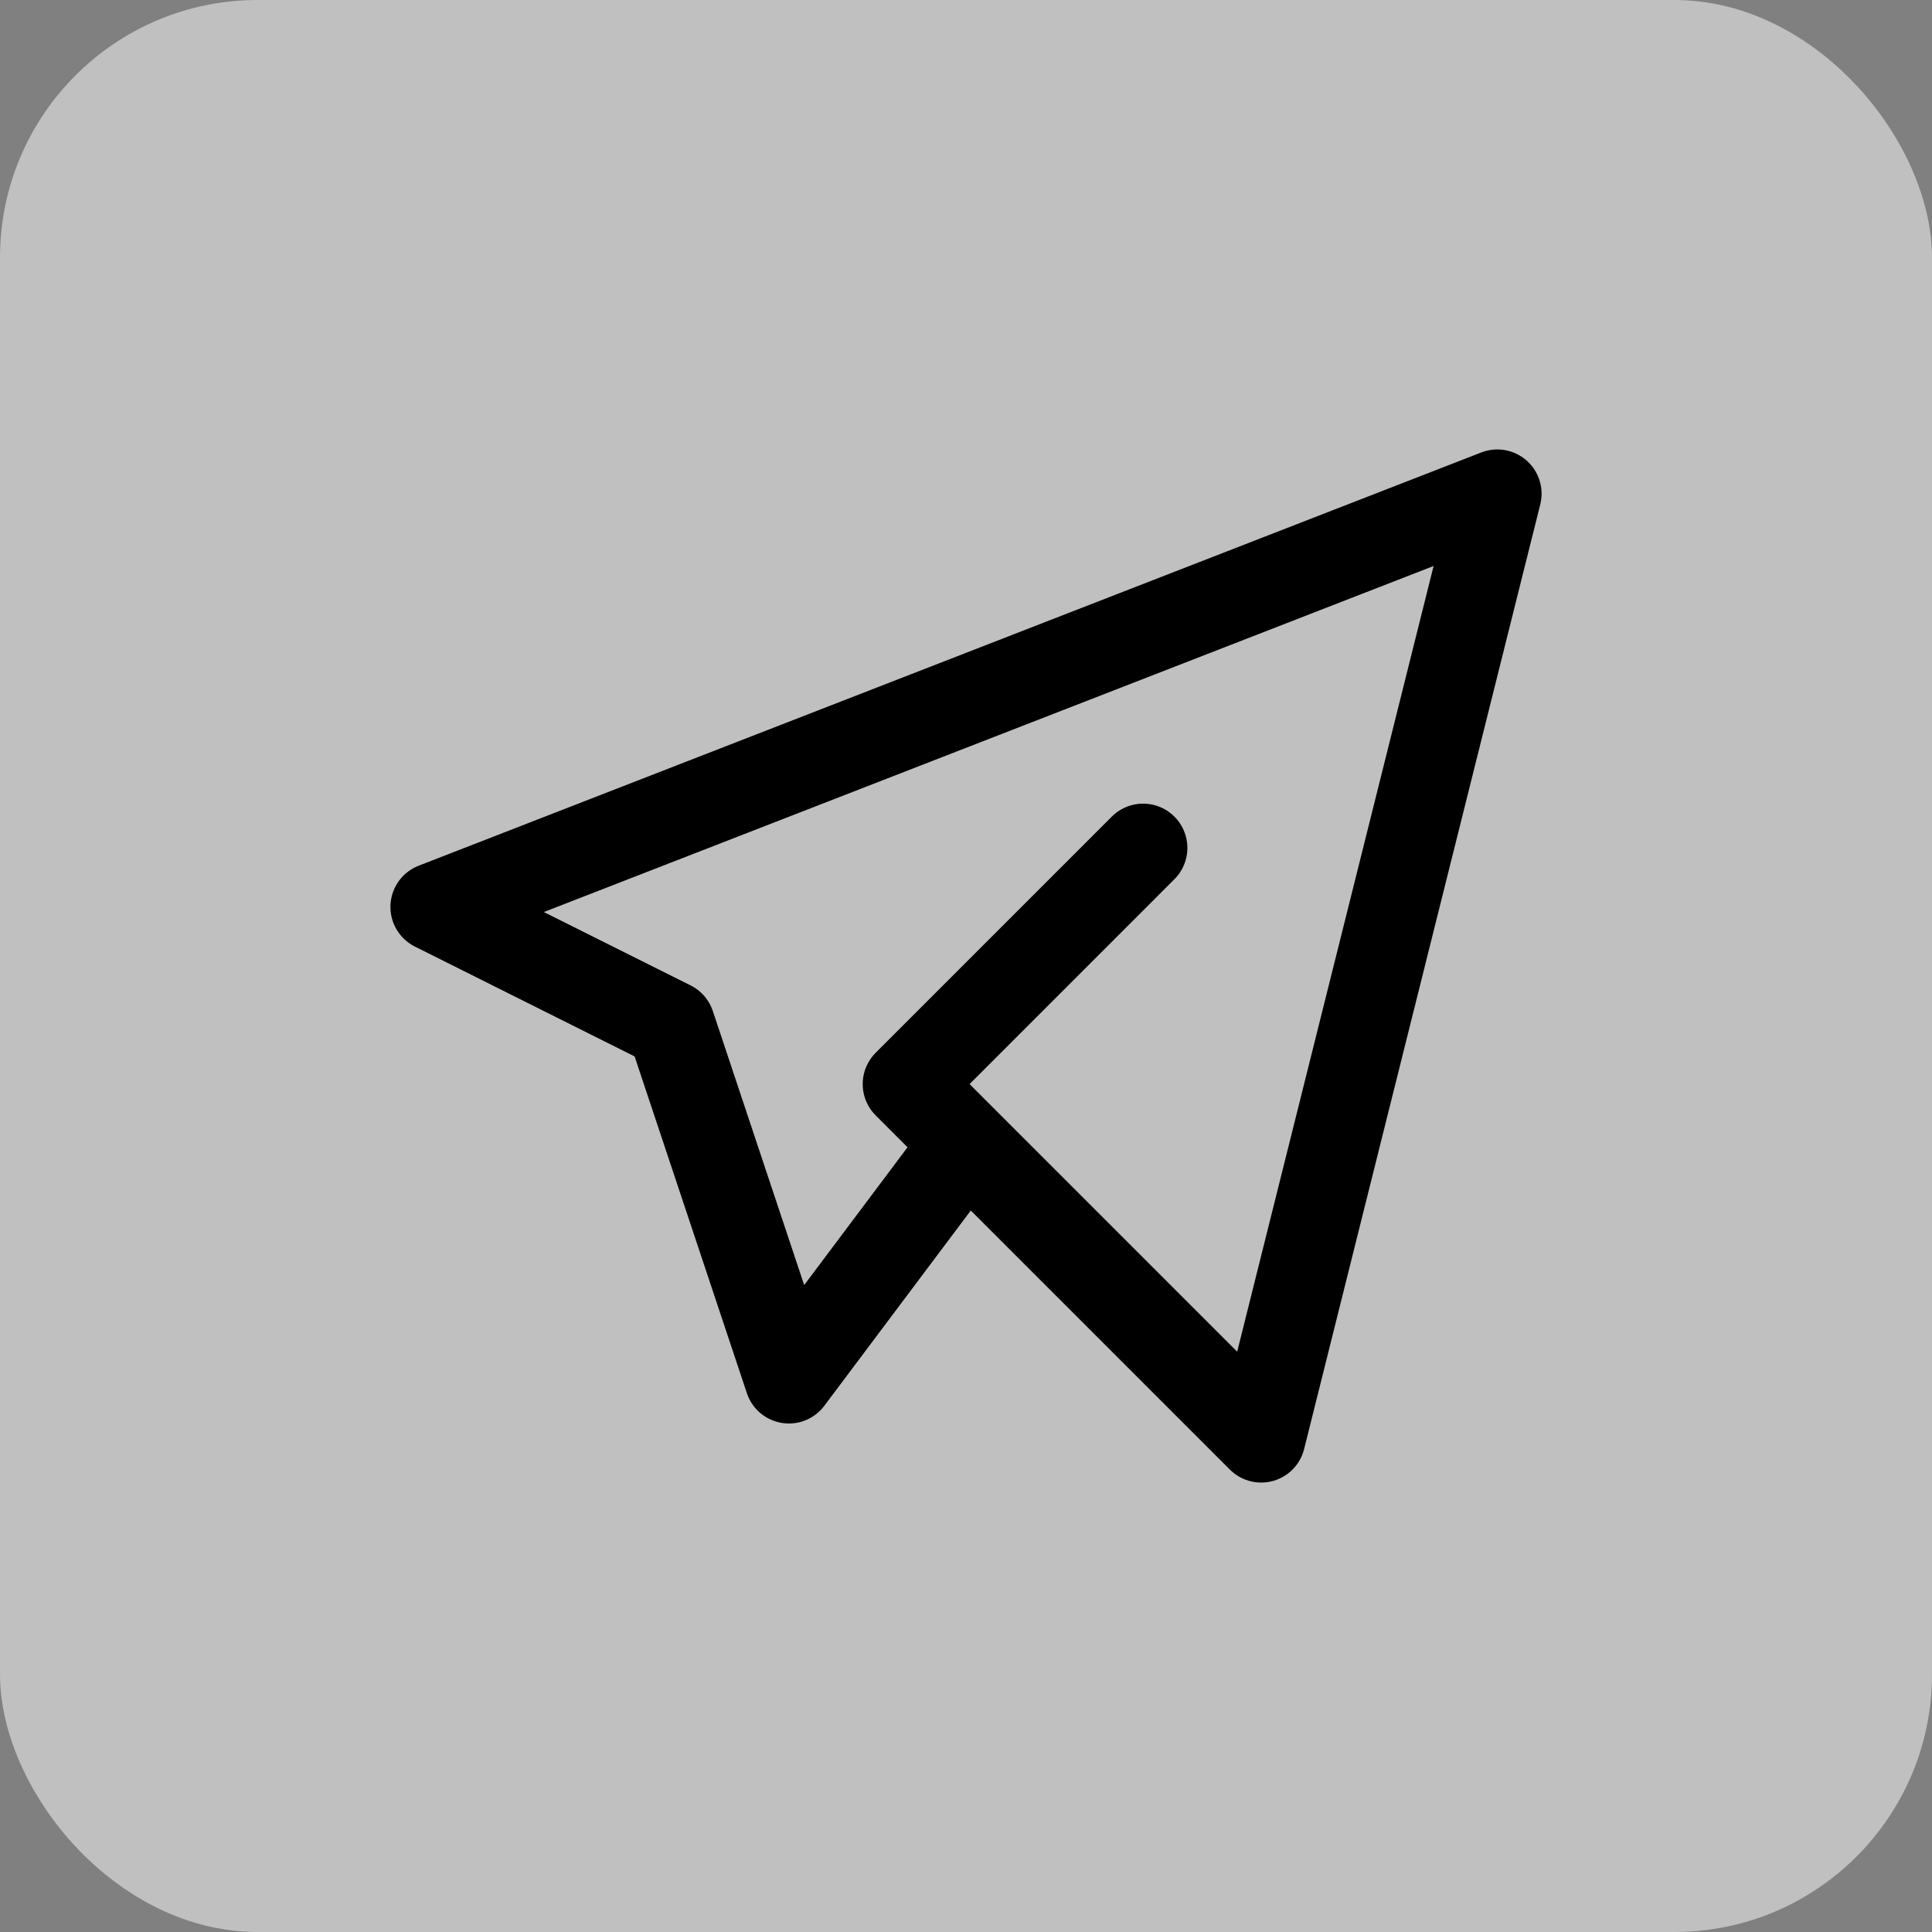 <svg width="60" height="60" viewBox="0 0 60 60" fill="none" xmlns="http://www.w3.org/2000/svg">
<rect x="0" y="0" width="60" height="60" fill="#808080" stroke="none"/>
<g clip-path="url(#clip0_2_93)">
<rect width="60" height="60" rx="8" fill="white" fill-opacity="0.5"/>
<g clip-path="url(#clip1_2_93)">
<path d="M35.5 26.333L28.167 33.667L39.167 44.667L46.5 15.333L13.5 28.167L20.833 31.833L24.5 42.833L30 35.5" stroke="black" stroke-width="2.75" stroke-linecap="round" stroke-linejoin="round"/>
</g>
</g>
<defs>
<clipPath id="clip0_2_93">
<rect width="60" height="60" fill="white"/>
</clipPath>
<clipPath id="clip1_2_93">
<rect width="44" height="44" fill="white" transform="translate(8 8)"/>
</clipPath>
</defs>
</svg>
